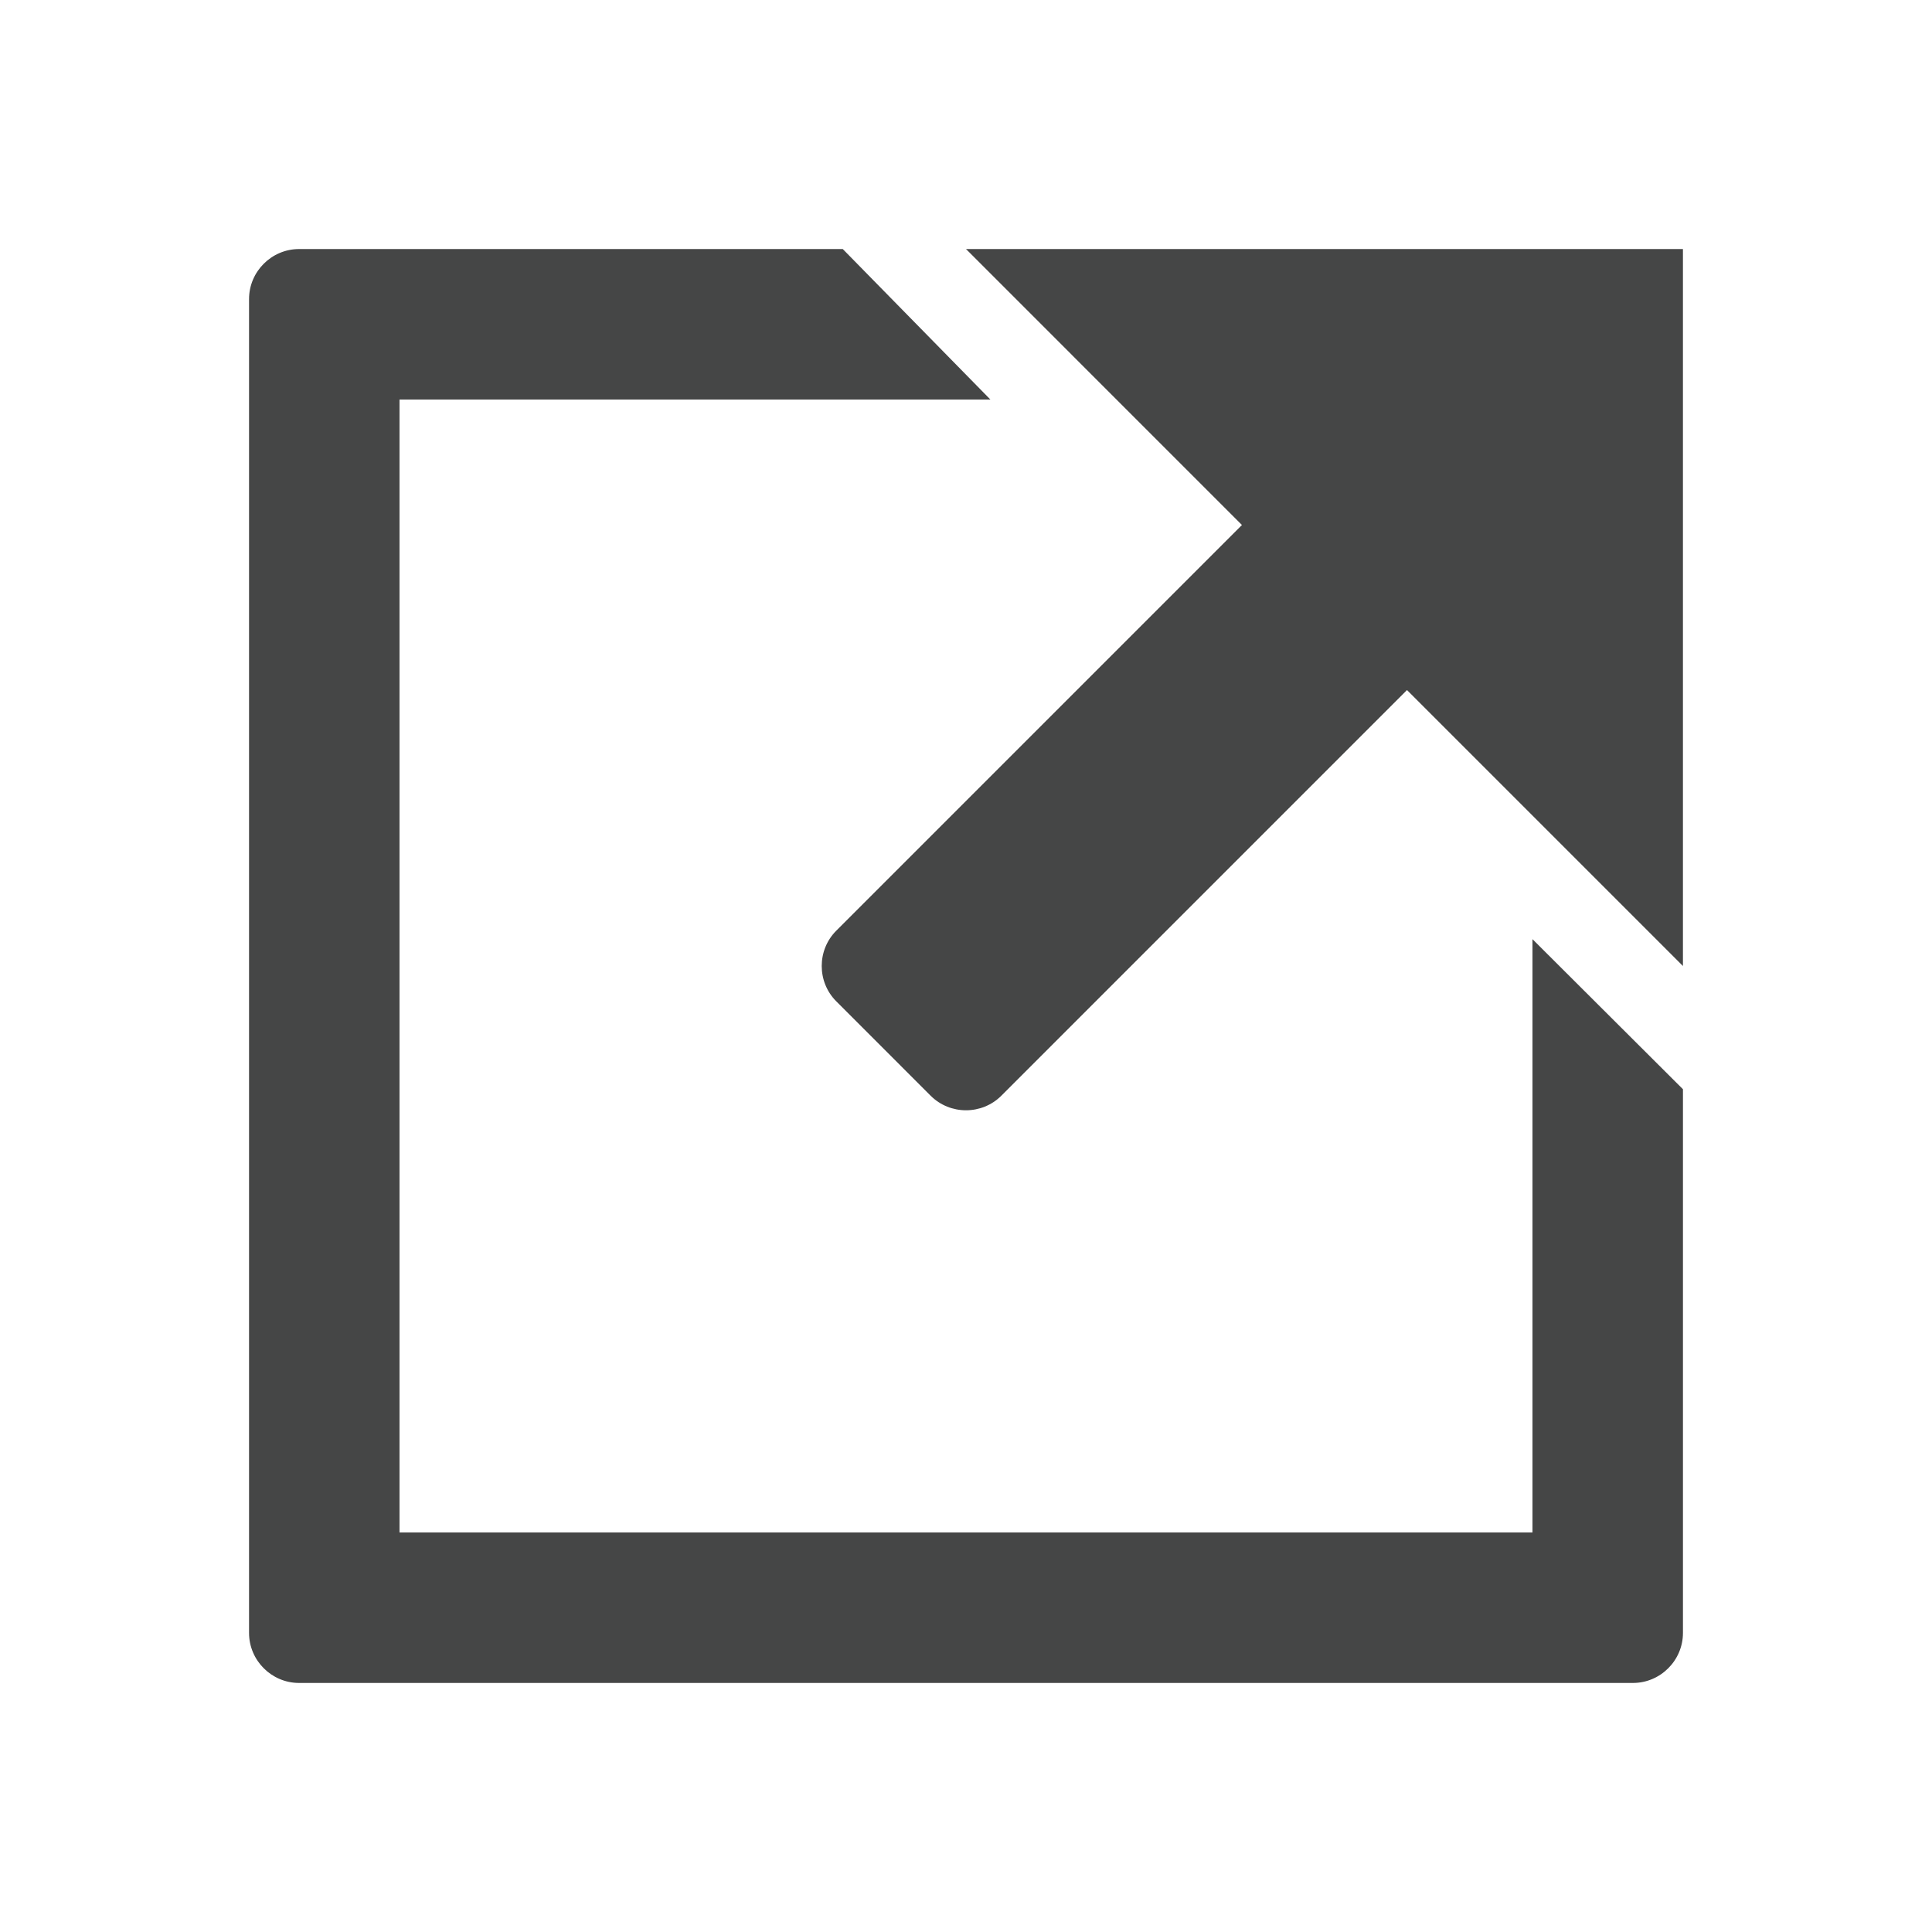 <?xml version="1.0" encoding="utf-8"?>
<!-- Generator: Adobe Illustrator 16.0.4, SVG Export Plug-In . SVG Version: 6.00 Build 0)  -->
<!DOCTYPE svg PUBLIC "-//W3C//DTD SVG 1.1//EN" "http://www.w3.org/Graphics/SVG/1.1/DTD/svg11.dtd">
<svg version="1.1" id="Layer_1" xmlns="http://www.w3.org/2000/svg" xmlns:xlink="http://www.w3.org/1999/xlink" x="0px" y="0px"
	 width="512px" height="512px" viewBox="0 0 512 512" enable-background="new 0 0 512 512" xml:space="preserve">
<g>
	<path fill="#454646" d="M406.125,248.891v157.231h-300.25V105.877H262.46L223.344,66H128.34H79.256C71.968,66,66,71.965,66,79.256
		v353.488C66,440.034,71.968,446,79.256,446h353.488c7.287,0,13.256-5.966,13.256-13.256v-28.926V288.656L406.125,248.891z"/>
	<path fill="#454646" d="M445.996,66H256l73.127,73.129l-107.496,107.5c-5.156,5.154-5.156,13.59,0,18.745l24.992,24.997
		c5.161,5.154,13.593,5.154,18.749,0l107.497-107.5L445.996,256V66z"/>
</g>
</svg>
